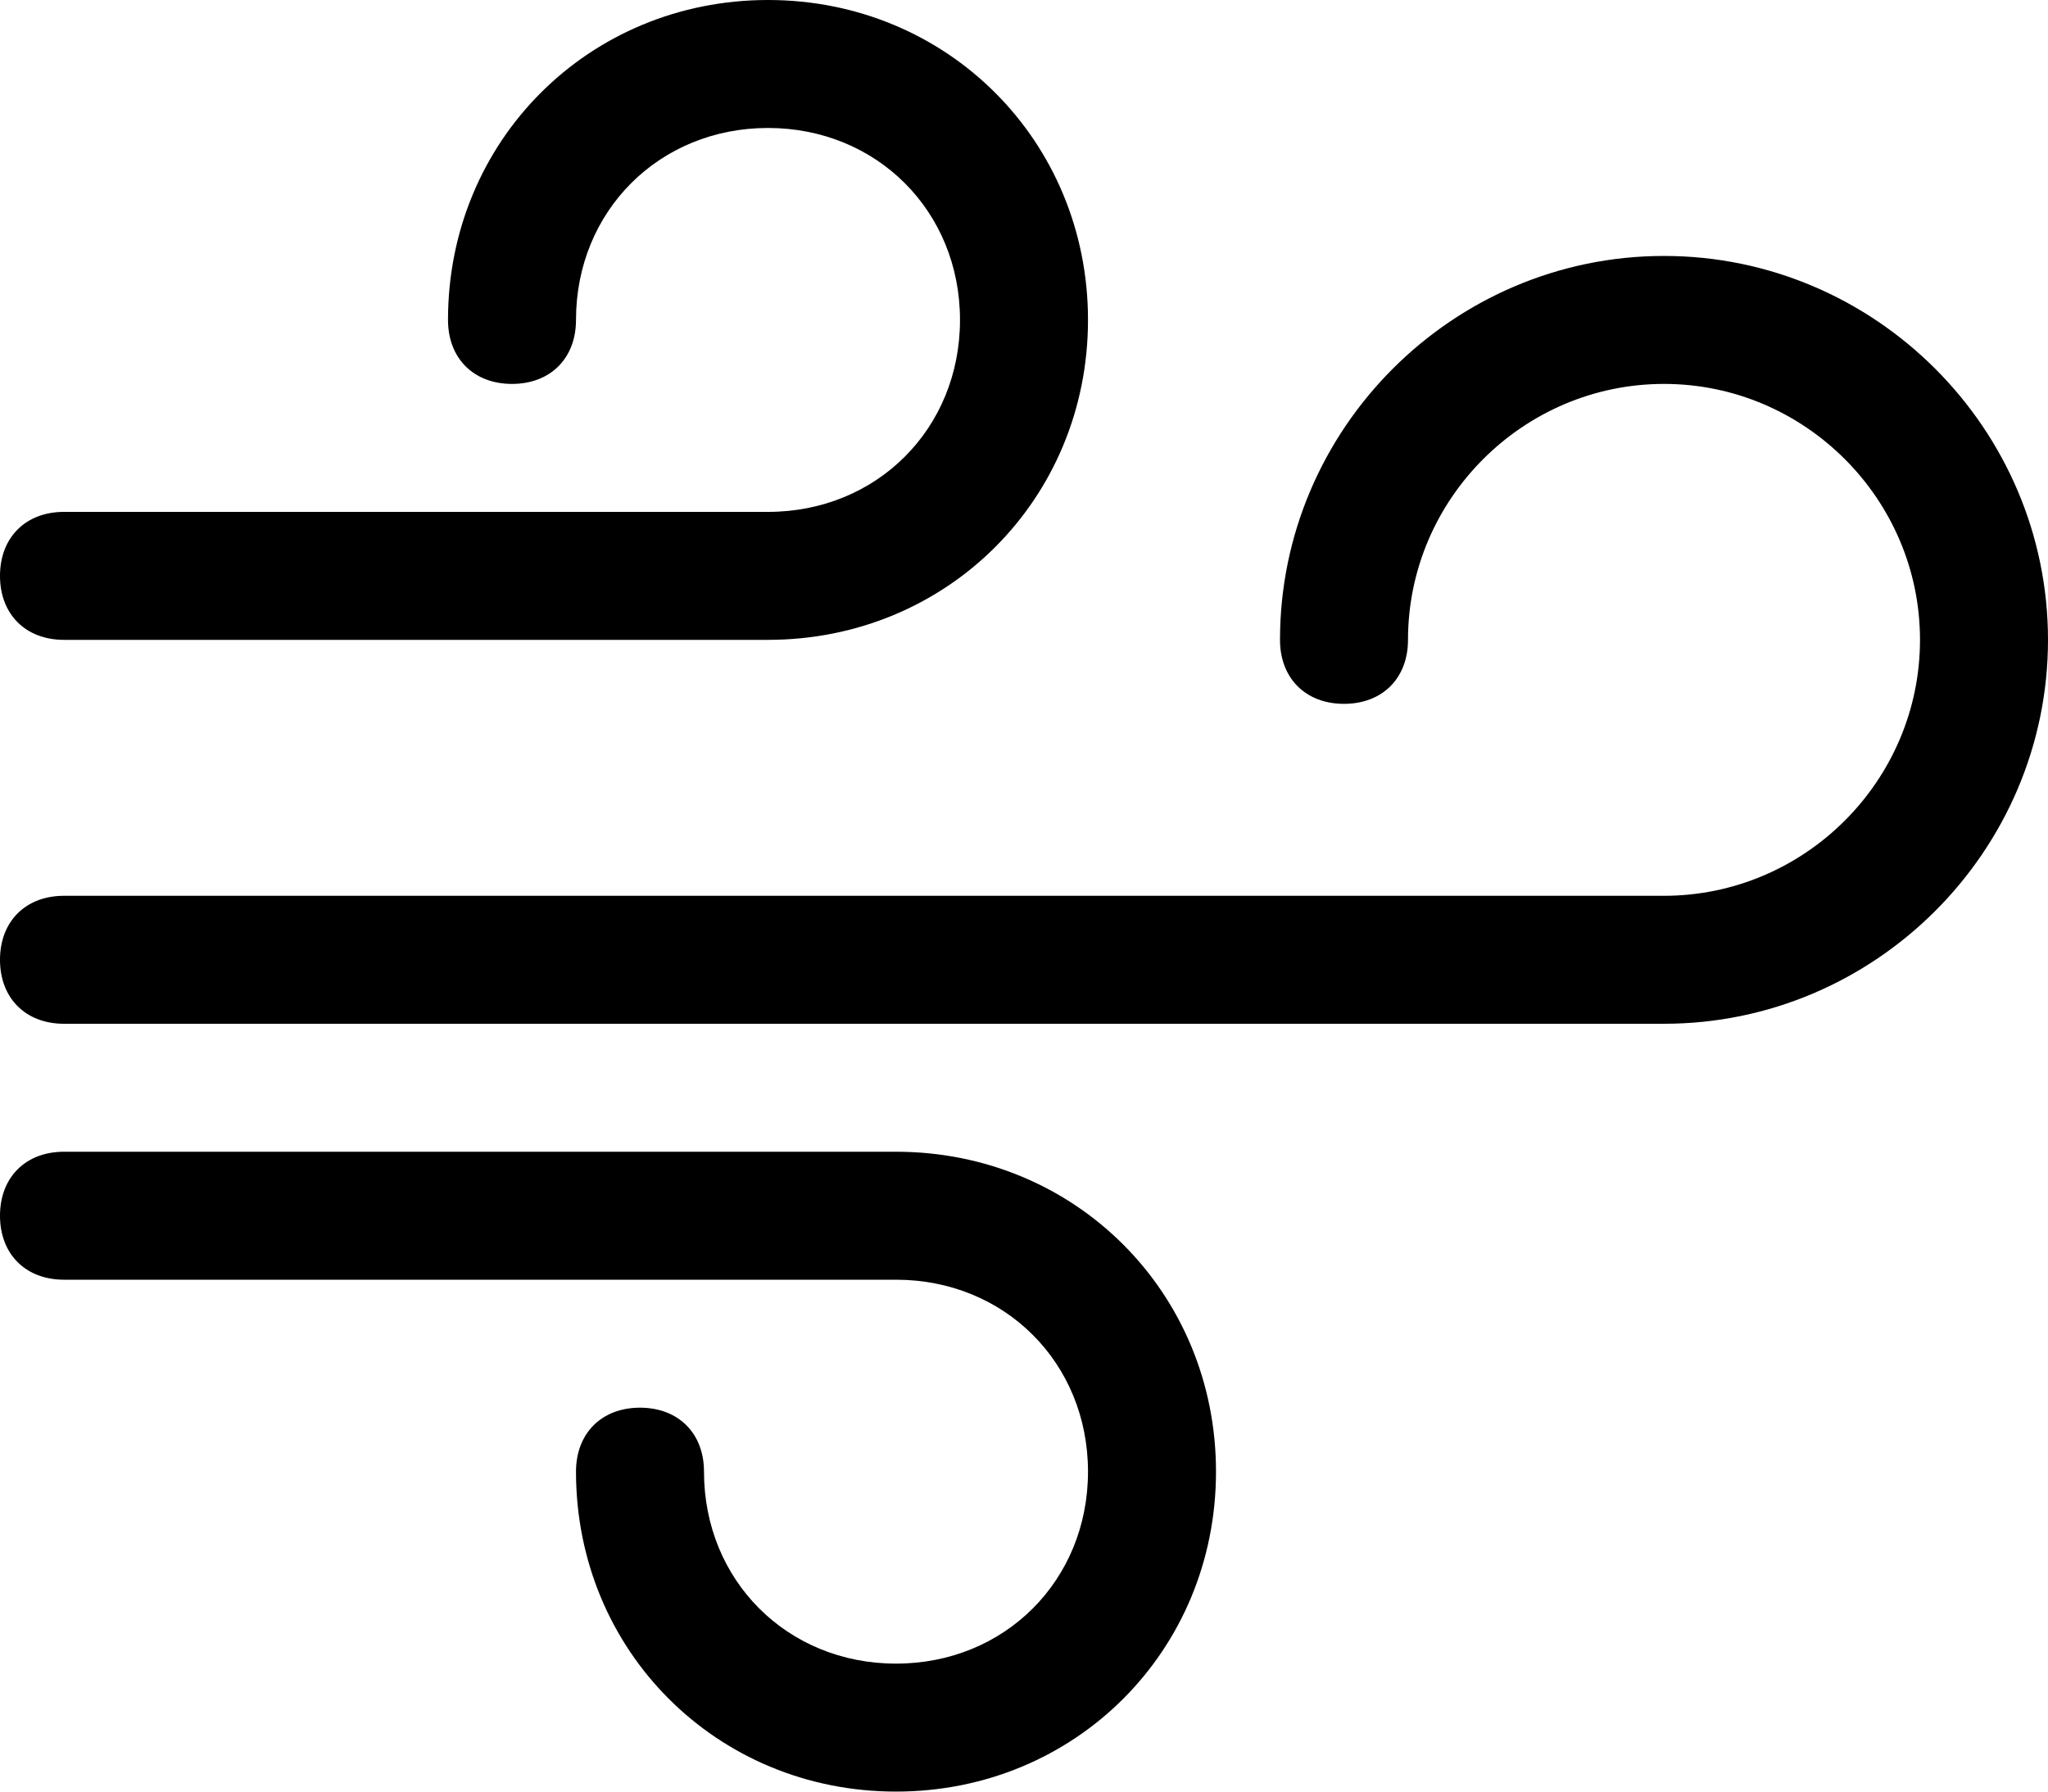 <?xml version="1.0" encoding="utf-8"?>
<!-- Generator: Adobe Illustrator 18.0.0, SVG Export Plug-In . SVG Version: 6.00 Build 0)  -->
<!DOCTYPE svg PUBLIC "-//W3C//DTD SVG 1.1//EN" "http://www.w3.org/Graphics/SVG/1.1/DTD/svg11.dtd">
<svg version="1.1" id="Layer_1" xmlns="http://www.w3.org/2000/svg" xmlns:xlink="http://www.w3.org/1999/xlink" x="0px" y="0px"
	 viewBox="0 0 32 28" enable-background="new 0 0 32 28" xml:space="preserve">
<path d="M1,10h11c2.8,0,5-2.2,5-5s-2.2-5-5-5S7,2.2,7,5c0,0.6,0.4,1,1,1s1-0.4,1-1c0-1.7,1.3-3,3-3s3,1.3,3,3s-1.3,3-3,3H1
	C0.4,8,0,8.4,0,9S0.4,10,1,10z M14,18H1c-0.6,0-1,0.4-1,1s0.4,1,1,1h13c1.7,0,3,1.3,3,3s-1.3,3-3,3s-3-1.3-3-3c0-0.6-0.4-1-1-1
	s-1,0.4-1,1c0,2.8,2.2,5,5,5s5-2.2,5-5S16.8,18,14,18z M26,4c-3.3,0-6,2.7-6,6c0,0.6,0.4,1,1,1s1-0.4,1-1c0-2.2,1.8-4,4-4s4,1.8,4,4
	c0,2.2-1.8,4-4,4H1c-0.6,0-1,0.4-1,1s0.4,1,1,1h25c3.3,0,6-2.7,6-6S29.3,4,26,4z"/>
</svg>
